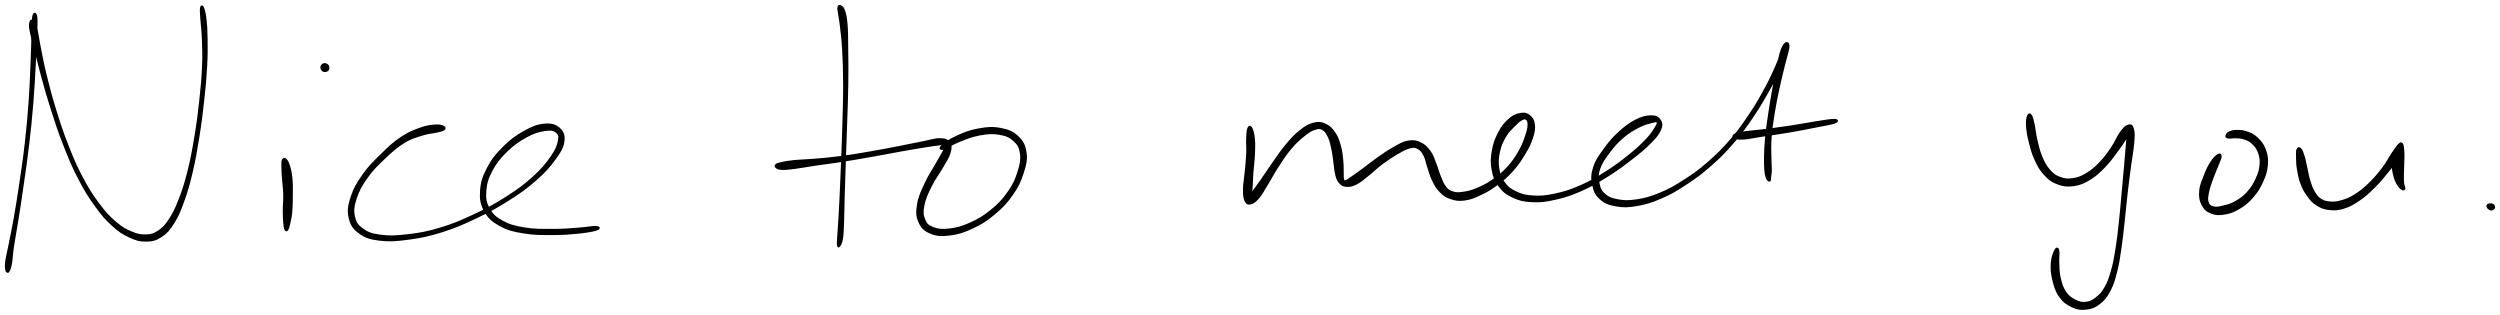 <svg xmlns="http://www.w3.org/2000/svg" id="nice-to-meet-you" viewBox="258.959 560.758 1290.366 162.457"><path d="M 276.13,569.15 C 275.75 570.94, 275.92 573.31, 275.73 578.13 C 275.55 582.95, 275.53 586.18, 275.22 593.24 C 274.92 600.30, 274.80 605.12, 274.20 613.42 C 273.61 621.72, 273.20 626.30, 272.24 634.74 C 271.28 643.17, 270.55 647.81, 269.40 655.60 C 268.25 663.39, 267.62 667.27, 266.49 673.68 C 265.36 680.10, 264.64 683.12, 263.75 687.68 C 262.86 692.24, 262.32 693.88, 262.04 696.49 C 261.77 699.10, 262.25 700.04, 262.37 700.73 C 262.50 701.41, 262.68 700.06, 262.67 699.93 C 262.66 699.79, 262.22 699.85, 262.33 700.05 C 262.45 700.25, 262.78 701.58, 263.24 700.95 C 263.70 700.31, 264.15 699.46, 264.63 696.87 C 265.12 694.28, 264.99 692.59, 265.67 688.01 C 266.35 683.42, 267.00 680.38, 268.02 673.94 C 269.04 667.50, 269.64 663.60, 270.75 655.79 C 271.87 647.98, 272.59 643.34, 273.58 634.89 C 274.57 626.44, 275.02 621.85, 275.70 613.54 C 276.37 605.23, 276.57 600.40, 276.96 593.33 C 277.36 586.26, 277.55 583.03, 277.68 578.20 C 277.82 573.37, 277.96 570.99, 277.65 569.18 C 277.34 567.37, 276.52 567.35, 276.13 569.15" style="stroke: black; fill: black;"/><path d="M 274.68,572.13 C 274.42 573.04, 274.23 573.74, 274.69 576.41 C 275.15 579.07, 275.78 580.75, 276.96 585.45 C 278.15 590.16, 278.84 593.47, 280.62 599.93 C 282.40 606.39, 283.54 610.53, 285.87 617.75 C 288.20 624.97, 289.48 628.97, 292.28 636.04 C 295.07 643.10, 296.62 646.87, 299.86 653.08 C 303.10 659.29, 305.01 662.31, 308.48 667.10 C 311.94 671.89, 313.70 673.87, 317.19 677.03 C 320.68 680.20, 322.46 681.32, 325.91 682.91 C 329.36 684.50, 331.19 685.03, 334.44 684.98 C 337.69 684.93, 339.38 684.48, 342.17 682.66 C 344.95 680.83, 346.12 679.41, 348.38 675.86 C 350.64 672.31, 351.55 670.12, 353.45 664.89 C 355.36 659.67, 356.31 656.41, 357.89 649.73 C 359.47 643.05, 360.17 638.90, 361.36 631.48 C 362.56 624.06, 363.06 619.86, 363.86 612.61 C 364.66 605.36, 365.02 601.57, 365.37 595.24 C 365.72 588.90, 365.68 585.82, 365.61 580.93 C 365.55 576.05, 365.43 574.02, 365.06 570.81 C 364.69 567.59, 364.26 566.03, 363.78 564.87 C 363.31 563.70, 362.86 563.78, 362.68 565.00 C 362.51 566.23, 362.69 567.80, 362.89 571.00 C 363.08 574.19, 363.49 576.15, 363.66 580.98 C 363.83 585.81, 364.00 588.86, 363.73 595.16 C 363.46 601.45, 363.12 605.23, 362.33 612.45 C 361.55 619.66, 361.03 623.85, 359.80 631.23 C 358.57 638.60, 357.84 642.72, 356.18 649.31 C 354.51 655.89, 353.47 659.12, 351.49 664.15 C 349.51 669.18, 348.44 671.25, 346.27 674.48 C 344.10 677.71, 343.00 678.75, 340.62 680.30 C 338.24 681.85, 337.12 682.14, 334.37 682.23 C 331.62 682.32, 330.05 682.08, 326.87 680.75 C 323.69 679.41, 321.90 678.49, 318.49 675.56 C 315.08 672.63, 313.29 670.74, 309.83 666.10 C 306.38 661.47, 304.44 658.50, 301.21 652.38 C 297.97 646.25, 296.42 642.51, 293.66 635.49 C 290.90 628.47, 289.63 624.47, 287.41 617.26 C 285.18 610.05, 284.11 605.91, 282.52 599.43 C 280.93 592.96, 280.41 589.62, 279.45 584.89 C 278.49 580.15, 278.40 578.35, 277.70 575.75 C 277.01 573.14, 276.57 572.58, 275.97 571.85 C 275.36 571.13, 274.93 571.22, 274.68 572.13" style="stroke: black; fill: black;"/><path d="M 404.96,643.35 C 404.64 644.04, 404.67 644.61, 404.68 646.51 C 404.68 648.40, 404.81 649.89, 405.00 652.81 C 405.19 655.73, 405.55 657.73, 405.64 661.09 C 405.72 664.45, 405.40 666.68, 405.40 669.61 C 405.41 672.54, 405.50 673.83, 405.67 675.74 C 405.84 677.65, 405.92 678.46, 406.24 679.16 C 406.57 679.86, 406.86 679.88, 407.28 679.23 C 407.70 678.58, 407.91 677.80, 408.33 675.91 C 408.74 674.02, 409.08 672.75, 409.34 669.78 C 409.60 666.81, 409.60 664.52, 409.61 661.05 C 409.61 657.58, 409.68 655.45, 409.36 652.43 C 409.04 649.42, 408.61 647.84, 407.99 645.96 C 407.38 644.08, 406.91 643.56, 406.30 643.04 C 405.70 642.52, 405.29 642.66, 404.96 643.35" style="stroke: black; fill: black;"/><path d="M 426.30,597.44 C 426.94 597.55, 427.79 597.31, 428.18 596.77 C 428.57 596.22, 428.57 595.31, 428.24 594.73 C 427.91 594.14, 427.15 593.86, 426.53 593.84 C 425.90 593.82, 425.43 594.17, 425.12 594.65 C 424.80 595.12, 424.71 595.65, 424.95 596.21 C 425.19 596.77, 425.65 597.33, 426.30 597.44" style="stroke: black; fill: black;"/><path d="M 487.83,626.19 C 486.95 625.77, 485.95 625.34, 483.54 625.53 C 481.13 625.72, 479.32 625.86, 475.79 627.15 C 472.26 628.44, 469.90 629.29, 465.90 632.00 C 461.89 634.71, 459.66 636.89, 455.78 640.71 C 451.89 644.52, 449.56 646.73, 446.49 651.08 C 443.42 655.43, 441.86 658.08, 440.43 662.47 C 439.01 666.86, 438.56 669.36, 439.38 673.04 C 440.20 676.72, 441.42 678.58, 444.53 680.87 C 447.63 683.15, 449.86 683.86, 454.89 684.49 C 459.92 685.11, 463.27 684.85, 469.66 684.00 C 476.05 683.14, 479.87 682.41, 486.85 680.22 C 493.83 678.03, 497.68 676.31, 504.57 673.05 C 511.45 669.78, 515.13 667.80, 521.27 663.90 C 527.42 660.01, 530.53 657.78, 535.31 653.59 C 540.08 649.40, 542.28 646.90, 545.17 642.95 C 548.07 638.99, 549.31 637.00, 549.78 633.83 C 550.24 630.66, 549.49 628.82, 547.50 627.08 C 545.51 625.33, 543.41 624.74, 539.82 625.09 C 536.24 625.43, 533.72 626.46, 529.55 628.79 C 525.38 631.13, 522.73 633.02, 518.98 636.76 C 515.23 640.51, 513.14 643.03, 510.79 647.50 C 508.44 651.98, 507.54 654.72, 507.24 659.14 C 506.94 663.55, 507.32 666.02, 509.29 669.59 C 511.26 673.16, 513.07 674.75, 517.09 676.99 C 521.12 679.23, 523.96 679.87, 529.43 680.78 C 534.89 681.70, 538.79 681.56, 544.41 681.58 C 550.04 681.59, 553.08 681.30, 557.55 680.85 C 562.02 680.39, 564.95 679.87, 566.75 679.28 C 568.55 678.70, 568.44 678.01, 566.57 677.90 C 564.69 677.80, 561.80 678.46, 557.37 678.76 C 552.94 679.06, 549.94 679.42, 544.42 679.40 C 538.90 679.38, 535.03 679.53, 529.78 678.66 C 524.53 677.80, 521.86 677.10, 518.16 675.07 C 514.46 673.03, 513.01 671.65, 511.27 668.50 C 509.54 665.34, 509.18 663.29, 509.48 659.30 C 509.78 655.31, 510.54 652.72, 512.77 648.55 C 515.00 644.38, 517.03 641.94, 520.64 638.45 C 524.25 634.96, 526.92 633.21, 530.82 631.10 C 534.73 628.99, 537.11 628.37, 540.17 627.90 C 543.22 627.43, 544.65 627.66, 546.09 628.76 C 547.54 629.87, 547.91 630.83, 547.41 633.43 C 546.90 636.04, 546.21 638.02, 543.57 641.80 C 540.93 645.59, 538.83 648.19, 534.21 652.36 C 529.59 656.53, 526.53 658.77, 520.47 662.64 C 514.42 666.51, 510.75 668.49, 503.93 671.70 C 497.11 674.90, 493.27 676.58, 486.37 678.67 C 479.47 680.76, 475.67 681.41, 469.42 682.15 C 463.18 682.89, 459.87 683.00, 455.17 682.37 C 450.46 681.74, 448.60 680.96, 445.90 678.99 C 443.20 677.03, 442.35 675.71, 441.68 672.54 C 441.02 669.38, 441.26 667.20, 442.57 663.16 C 443.89 659.12, 445.30 656.50, 448.26 652.33 C 451.21 648.17, 453.53 645.95, 457.34 642.33 C 461.16 638.71, 463.43 636.63, 467.34 634.22 C 471.24 631.80, 473.53 631.35, 476.87 630.26 C 480.21 629.17, 481.84 629.30, 484.05 628.78 C 486.25 628.25, 487.16 628.15, 487.91 627.63 C 488.67 627.11, 488.70 626.61, 487.83 626.19" style="stroke: black; fill: black;"/><path d="M 691.72,564.40 C 691.52 565.01, 691.63 565.15, 691.87 567.02 C 692.11 568.88, 692.46 569.86, 692.91 573.74 C 693.36 577.62, 693.77 580.37, 694.12 586.43 C 694.46 592.48, 694.61 596.45, 694.64 604.02 C 694.67 611.60, 694.48 616.20, 694.26 624.31 C 694.04 632.42, 693.85 636.96, 693.56 644.58 C 693.27 652.20, 693.10 656.13, 692.80 662.39 C 692.51 668.64, 692.32 671.54, 692.06 675.85 C 691.80 680.16, 691.63 681.64, 691.51 683.95 C 691.39 686.26, 691.33 686.69, 691.48 687.41 C 691.62 688.13, 691.83 688.21, 692.24 687.56 C 692.64 686.91, 693.14 686.49, 693.52 684.17 C 693.89 681.85, 693.94 680.30, 694.12 675.96 C 694.30 671.61, 694.25 668.71, 694.43 662.45 C 694.61 656.18, 694.75 652.25, 695.01 644.63 C 695.27 637.01, 695.46 632.47, 695.72 624.35 C 695.98 616.23, 696.20 611.63, 696.31 604.03 C 696.42 596.43, 696.35 592.47, 696.27 586.35 C 696.19 580.23, 696.26 577.44, 695.93 573.44 C 695.61 569.45, 695.27 568.28, 694.65 566.39 C 694.04 564.49, 693.44 564.35, 692.85 563.96 C 692.27 563.56, 691.91 563.78, 691.72 564.40" style="stroke: black; fill: black;"/><path d="M 659.67,647.08 C 660.24 647.51, 660.62 647.88, 662.50 647.95 C 664.38 648.03, 665.66 647.88, 669.07 647.46 C 672.48 647.03, 674.72 646.53, 679.55 645.82 C 684.38 645.10, 687.43 644.79, 693.23 643.89 C 699.03 642.98, 702.56 642.35, 708.55 641.29 C 714.54 640.23, 717.79 639.57, 723.19 638.61 C 728.60 637.65, 731.37 637.15, 735.58 636.48 C 739.78 635.80, 741.80 635.49, 744.20 635.25 C 746.60 635.01, 747.18 634.64, 747.58 635.29 C 747.97 635.93, 747.25 636.44, 746.19 638.49 C 745.12 640.54, 744.14 642.16, 742.24 645.54 C 740.34 648.92, 738.58 651.30, 736.70 655.40 C 734.81 659.51, 733.48 662.12, 732.82 666.07 C 732.17 670.02, 732.13 672.19, 733.42 675.15 C 734.70 678.11, 736.10 679.55, 739.24 680.88 C 742.37 682.22, 744.81 682.34, 749.10 681.83 C 753.39 681.32, 756.10 680.47, 760.69 678.33 C 765.27 676.19, 767.91 674.56, 772.03 671.13 C 776.14 667.71, 778.31 665.43, 781.27 661.22 C 784.23 657.01, 785.42 654.43, 786.83 650.07 C 788.24 645.72, 788.85 643.20, 788.31 639.45 C 787.76 635.69, 786.72 633.74, 784.11 631.31 C 781.51 628.87, 779.29 628.01, 775.27 627.26 C 771.26 626.50, 768.52 626.75, 764.04 627.54 C 759.57 628.34, 756.66 629.52, 752.90 631.22 C 749.15 632.93, 746.63 634.82, 745.26 636.07 C 743.88 637.32, 744.30 637.95, 746.04 637.46 C 747.77 636.97, 750.22 635.07, 753.92 633.61 C 757.61 632.16, 760.34 630.95, 764.52 630.19 C 768.70 629.44, 771.24 629.23, 774.81 629.84 C 778.38 630.44, 780.15 631.22, 782.36 633.21 C 784.58 635.20, 785.41 636.56, 785.87 639.80 C 786.33 643.03, 785.93 645.34, 784.66 649.38 C 783.38 653.42, 782.31 655.97, 779.50 659.98 C 776.70 664.00, 774.60 666.21, 770.64 669.44 C 766.67 672.68, 764.06 674.20, 759.69 676.15 C 755.33 678.11, 752.68 678.78, 748.80 679.22 C 744.92 679.66, 742.85 679.37, 740.29 678.34 C 737.73 677.31, 736.92 676.43, 735.98 674.08 C 735.05 671.73, 734.93 670.05, 735.62 666.58 C 736.31 663.10, 737.52 660.58, 739.43 656.70 C 741.34 652.82, 743.23 650.60, 745.16 647.19 C 747.09 643.77, 748.36 642.17, 749.09 639.63 C 749.83 637.08, 749.83 635.85, 748.83 634.44 C 747.83 633.03, 746.84 632.63, 744.10 632.58 C 741.37 632.53, 739.43 633.37, 735.17 634.19 C 730.92 635.00, 728.22 635.62, 722.83 636.66 C 717.44 637.70, 714.20 638.36, 708.22 639.38 C 702.24 640.41, 698.72 641.03, 692.92 641.79 C 687.13 642.55, 684.09 642.76, 679.24 643.18 C 674.39 643.60, 672.07 643.55, 668.67 643.89 C 665.27 644.24, 664.04 644.53, 662.24 644.92 C 660.44 645.30, 660.18 645.39, 659.66 645.82 C 659.15 646.25, 659.10 646.65, 659.67 647.08" style="stroke: black; fill: black;"/><path d="M 903.26,627.03 C 902.82 628.11, 902.77 629.68, 902.65 632.33 C 902.54 634.98, 902.84 636.76, 902.69 640.28 C 902.53 643.79, 902.19 646.27, 901.86 649.91 C 901.53 653.55, 901.04 655.62, 901.01 658.46 C 900.99 661.30, 901.10 662.63, 901.72 664.10 C 902.34 665.58, 902.81 666.03, 904.11 665.82 C 905.42 665.61, 906.48 665.06, 908.24 663.07 C 910.01 661.08, 910.89 659.18, 912.95 655.87 C 915.00 652.57, 916.11 650.25, 918.52 646.56 C 920.93 642.87, 922.32 640.59, 925.00 637.42 C 927.67 634.25, 929.37 632.73, 931.89 630.70 C 934.41 628.68, 935.62 627.94, 937.59 627.30 C 939.57 626.65, 940.32 626.66, 941.75 627.47 C 943.18 628.27, 943.79 629.34, 944.76 631.32 C 945.72 633.29, 945.99 634.77, 946.57 637.36 C 947.15 639.94, 947.27 641.62, 947.66 644.24 C 948.05 646.87, 948.02 648.39, 948.54 650.49 C 949.07 652.59, 949.26 653.51, 950.30 654.75 C 951.33 655.99, 952.00 656.53, 953.73 656.69 C 955.46 656.85, 956.66 656.66, 958.93 655.55 C 961.20 654.43, 962.44 653.17, 965.07 651.11 C 967.71 649.05, 969.12 647.45, 972.08 645.23 C 975.05 643.02, 977.04 641.70, 979.90 640.03 C 982.77 638.37, 984.20 637.47, 986.40 636.91 C 988.60 636.35, 989.36 636.42, 990.90 637.22 C 992.44 638.02, 993.09 639.00, 994.12 640.89 C 995.14 642.78, 995.15 644.11, 996.02 646.66 C 996.90 649.20, 997.23 651.05, 998.49 653.62 C 999.75 656.19, 1000.51 657.64, 1002.32 659.51 C 1004.13 661.39, 1005.09 662.11, 1007.56 662.97 C 1010.02 663.83, 1011.56 664.18, 1014.64 663.80 C 1017.71 663.43, 1019.54 662.67, 1022.92 661.10 C 1026.30 659.53, 1028.19 658.43, 1031.51 655.96 C 1034.84 653.49, 1036.69 651.92, 1039.55 648.75 C 1042.40 645.58, 1043.74 643.48, 1045.78 640.10 C 1047.82 636.72, 1048.74 634.90, 1049.72 631.87 C 1050.70 628.84, 1051.01 627.23, 1050.69 624.94 C 1050.37 622.65, 1049.59 621.47, 1048.11 620.41 C 1046.63 619.35, 1045.39 619.17, 1043.29 619.64 C 1041.19 620.10, 1039.76 620.75, 1037.62 622.72 C 1035.47 624.69, 1034.20 626.30, 1032.56 629.49 C 1030.93 632.67, 1030.10 634.87, 1029.45 638.62 C 1028.80 642.38, 1028.66 644.67, 1029.33 648.27 C 1029.99 651.87, 1030.66 653.81, 1032.77 656.62 C 1034.88 659.43, 1036.44 660.72, 1039.87 662.32 C 1043.31 663.92, 1045.48 664.44, 1049.94 664.63 C 1054.39 664.82, 1057.03 664.46, 1062.14 663.27 C 1067.26 662.09, 1070.18 661.08, 1075.52 658.70 C 1080.87 656.31, 1083.77 654.53, 1088.87 651.34 C 1093.96 648.14, 1096.68 646.06, 1101.00 642.71 C 1105.32 639.37, 1107.52 637.59, 1110.47 634.60 C 1113.43 631.62, 1114.75 630.15, 1115.79 627.79 C 1116.83 625.42, 1116.61 624.20, 1115.68 622.80 C 1114.74 621.39, 1113.60 620.73, 1111.10 620.77 C 1108.61 620.81, 1106.50 621.31, 1103.22 622.99 C 1099.94 624.67, 1097.91 626.22, 1094.70 629.16 C 1091.50 632.11, 1089.78 634.12, 1087.18 637.72 C 1084.59 641.32, 1082.91 643.45, 1081.73 647.16 C 1080.54 650.87, 1080.59 653.01, 1081.28 656.25 C 1081.96 659.49, 1082.76 661.24, 1085.15 663.36 C 1087.54 665.47, 1089.48 666.16, 1093.22 666.81 C 1096.96 667.46, 1099.25 667.41, 1103.86 666.61 C 1108.48 665.80, 1111.24 664.98, 1116.30 662.78 C 1121.36 660.59, 1124.05 658.97, 1129.16 655.62 C 1134.27 652.26, 1136.90 650.36, 1141.83 646.01 C 1146.76 641.66, 1149.41 638.99, 1153.82 633.86 C 1158.24 628.73, 1160.28 625.70, 1163.90 620.35 C 1167.52 614.99, 1169.13 612.04, 1171.94 607.10 C 1174.75 602.15, 1176.00 599.59, 1177.95 595.61 C 1179.89 591.64, 1180.91 589.73, 1181.65 587.23 C 1182.39 584.73, 1182.14 583.55, 1181.64 583.12 C 1181.14 582.70, 1180.14 583.06, 1179.16 585.10 C 1178.18 587.15, 1177.70 589.24, 1176.74 593.35 C 1175.79 597.46, 1175.32 600.50, 1174.40 605.66 C 1173.48 610.81, 1172.93 613.95, 1172.16 619.12 C 1171.38 624.29, 1170.97 627.02, 1170.53 631.50 C 1170.09 635.98, 1170.04 638.13, 1169.95 641.54 C 1169.87 644.94, 1169.93 646.38, 1170.11 648.54 C 1170.28 650.71, 1170.50 651.29, 1170.84 652.35 C 1171.18 653.42, 1171.48 653.62, 1171.82 653.88 C 1172.15 654.15, 1172.35 654.03, 1172.51 653.68 C 1172.67 653.33, 1172.51 653.19, 1172.61 652.15 C 1172.70 651.10, 1172.95 650.56, 1172.98 648.44 C 1173.01 646.33, 1172.77 644.91, 1172.75 641.56 C 1172.72 638.21, 1172.54 636.12, 1172.87 631.70 C 1173.21 627.29, 1173.60 624.58, 1174.42 619.47 C 1175.24 614.36, 1175.90 611.24, 1176.98 606.16 C 1178.06 601.08, 1178.86 598.13, 1179.84 594.08 C 1180.82 590.03, 1181.57 588.12, 1181.87 585.92 C 1182.17 583.72, 1181.89 583.02, 1181.33 583.09 C 1180.78 583.15, 1180.18 583.94, 1179.10 586.26 C 1178.01 588.57, 1177.66 590.68, 1175.91 594.67 C 1174.16 598.66, 1173.02 601.26, 1170.34 606.21 C 1167.66 611.16, 1166.06 614.10, 1162.51 619.41 C 1158.96 624.73, 1156.94 627.73, 1152.58 632.79 C 1148.22 637.85, 1145.60 640.48, 1140.71 644.73 C 1135.83 648.99, 1133.20 650.84, 1128.15 654.06 C 1123.10 657.28, 1120.41 658.81, 1115.47 660.83 C 1110.53 662.85, 1107.82 663.52, 1103.47 664.17 C 1099.12 664.81, 1096.99 664.66, 1093.71 664.06 C 1090.44 663.45, 1089.02 662.82, 1087.09 661.15 C 1085.17 659.47, 1084.65 658.29, 1084.10 655.66 C 1083.56 653.03, 1083.30 651.27, 1084.35 648.00 C 1085.41 644.74, 1086.92 642.65, 1089.39 639.34 C 1091.86 636.02, 1093.61 634.06, 1096.71 631.42 C 1099.80 628.79, 1101.89 627.68, 1104.84 626.15 C 1107.80 624.62, 1109.56 624.29, 1111.47 623.79 C 1113.39 623.30, 1114.00 623.10, 1114.41 623.66 C 1114.82 624.23, 1114.65 624.76, 1113.52 626.62 C 1112.39 628.47, 1111.51 630.04, 1108.76 632.94 C 1106.00 635.84, 1103.93 637.77, 1099.75 641.12 C 1095.57 644.48, 1092.85 646.57, 1087.85 649.72 C 1082.84 652.87, 1079.96 654.60, 1074.72 656.88 C 1069.48 659.16, 1066.60 660.07, 1061.67 661.13 C 1056.73 662.18, 1054.19 662.41, 1050.07 662.15 C 1045.94 661.90, 1044.04 661.30, 1041.05 659.85 C 1038.06 658.40, 1036.86 657.32, 1035.11 654.90 C 1033.37 652.48, 1032.82 650.89, 1032.32 647.75 C 1031.83 644.62, 1031.95 642.53, 1032.64 639.23 C 1033.33 635.93, 1034.23 633.95, 1035.79 631.24 C 1037.36 628.52, 1038.76 627.39, 1040.45 625.64 C 1042.15 623.88, 1042.98 623.14, 1044.25 622.45 C 1045.52 621.76, 1046.09 621.65, 1046.82 622.19 C 1047.55 622.73, 1047.92 623.41, 1047.89 625.14 C 1047.86 626.88, 1047.56 628.15, 1046.65 630.86 C 1045.74 633.56, 1045.15 635.45, 1043.33 638.66 C 1041.50 641.87, 1040.21 643.93, 1037.51 646.92 C 1034.81 649.91, 1033.00 651.38, 1029.82 653.62 C 1026.64 655.86, 1024.73 656.82, 1021.60 658.14 C 1018.47 659.47, 1016.78 659.87, 1014.17 660.24 C 1011.56 660.61, 1010.42 660.58, 1008.56 659.99 C 1006.69 659.39, 1006.13 658.88, 1004.85 657.27 C 1003.58 655.66, 1003.19 654.34, 1002.19 651.93 C 1001.18 649.53, 1000.87 647.81, 999.82 645.23 C 998.78 642.66, 998.51 641.17, 996.97 639.06 C 995.43 636.95, 994.37 635.74, 992.13 634.69 C 989.88 633.65, 988.52 633.35, 985.75 633.84 C 982.98 634.33, 981.40 635.42, 978.27 637.14 C 975.14 638.87, 973.21 640.31, 970.09 642.48 C 966.98 644.65, 965.34 646.07, 962.72 648.00 C 960.09 649.94, 958.78 650.90, 956.96 652.13 C 955.14 653.37, 954.57 653.93, 953.63 654.20 C 952.69 654.47, 952.57 654.33, 952.25 653.48 C 951.93 652.63, 952.11 651.91, 952.02 649.96 C 951.93 648.01, 952.08 646.45, 951.80 643.72 C 951.52 641.00, 951.41 639.18, 950.62 636.33 C 949.82 633.49, 949.36 631.76, 947.82 629.51 C 946.29 627.25, 945.14 626.02, 942.94 625.04 C 940.74 624.06, 939.39 623.93, 936.81 624.61 C 934.24 625.28, 932.84 626.20, 930.06 628.41 C 927.28 630.62, 925.70 632.36, 922.92 635.66 C 920.13 638.96, 918.71 641.28, 916.12 644.93 C 913.54 648.58, 912.18 650.76, 909.98 653.92 C 907.78 657.08, 906.44 658.62, 905.13 660.74 C 903.82 662.86, 903.70 663.91, 903.43 664.53 C 903.16 665.15, 903.49 665.02, 903.79 663.85 C 904.08 662.68, 904.58 661.43, 904.90 658.70 C 905.21 655.97, 905.10 653.85, 905.36 650.20 C 905.62 646.54, 906.04 644.03, 906.20 640.43 C 906.36 636.84, 906.43 634.93, 906.15 632.22 C 905.88 629.52, 905.42 627.96, 904.84 626.92 C 904.26 625.88, 903.70 625.94, 903.26 627.03" style="stroke: black; fill: black;"/><path d="M 1154.35,631.72 C 1155.27 632.11, 1156.09 632.48, 1158.87 632.30 C 1161.66 632.13, 1163.53 631.58, 1168.27 630.86 C 1173.01 630.13, 1176.98 629.63, 1182.57 628.67 C 1188.16 627.72, 1191.58 627.01, 1196.22 626.09 C 1200.87 625.16, 1203.93 624.73, 1205.80 624.04 C 1207.67 623.35, 1207.55 622.65, 1205.56 622.63 C 1203.56 622.61, 1200.52 623.22, 1195.84 623.93 C 1191.17 624.65, 1187.77 625.37, 1182.18 626.20 C 1176.58 627.03, 1172.61 627.50, 1167.88 628.09 C 1163.15 628.68, 1161.24 628.71, 1158.51 629.17 C 1155.79 629.63, 1155.09 629.87, 1154.25 630.38 C 1153.42 630.89, 1153.43 631.34, 1154.35 631.72" style="stroke: black; fill: black;"/><path d="M 1305.76,620.54 C 1305.34 621.53, 1305.02 622.76, 1305.16 625.35 C 1305.30 627.94, 1305.57 629.95, 1306.45 633.50 C 1307.32 637.05, 1307.93 639.62, 1309.53 643.09 C 1311.13 646.57, 1312.12 648.40, 1314.45 650.88 C 1316.77 653.36, 1318.16 654.41, 1321.16 655.50 C 1324.15 656.59, 1326.13 656.80, 1329.42 656.32 C 1332.71 655.83, 1334.48 654.99, 1337.61 653.09 C 1340.74 651.20, 1342.27 649.71, 1345.07 646.84 C 1347.87 643.98, 1349.29 641.88, 1351.61 638.76 C 1353.92 635.65, 1355.32 633.68, 1356.64 631.26 C 1357.96 628.83, 1358.01 627.41, 1358.21 626.64 C 1358.41 625.88, 1357.91 625.88, 1357.63 627.44 C 1357.35 628.99, 1357.17 630.63, 1356.80 634.41 C 1356.43 638.19, 1356.25 641.08, 1355.79 646.35 C 1355.33 651.62, 1355.03 654.94, 1354.49 660.76 C 1353.95 666.59, 1353.72 669.85, 1353.10 675.49 C 1352.48 681.13, 1352.20 683.97, 1351.39 688.96 C 1350.58 693.96, 1350.20 696.38, 1349.04 700.45 C 1347.87 704.51, 1347.23 706.43, 1345.58 709.30 C 1343.93 712.17, 1342.79 713.24, 1340.79 714.79 C 1338.78 716.34, 1337.69 716.81, 1335.55 717.03 C 1333.40 717.25, 1332.17 716.95, 1330.06 715.88 C 1327.95 714.80, 1326.58 713.98, 1324.99 711.67 C 1323.41 709.36, 1322.85 707.38, 1322.13 704.32 C 1321.40 701.26, 1321.50 699.22, 1321.35 696.38 C 1321.20 693.54, 1321.67 691.41, 1321.37 690.11 C 1321.07 688.81, 1320.53 688.64, 1319.85 689.88 C 1319.17 691.13, 1318.19 693.29, 1317.97 696.34 C 1317.74 699.39, 1317.90 701.67, 1318.73 705.13 C 1319.57 708.60, 1320.18 710.90, 1322.14 713.66 C 1324.11 716.43, 1325.82 717.66, 1328.57 718.94 C 1331.32 720.22, 1333.07 720.41, 1335.89 720.06 C 1338.71 719.71, 1340.27 719.10, 1342.67 717.20 C 1345.07 715.30, 1346.17 713.80, 1347.88 710.56 C 1349.59 707.33, 1350.10 705.29, 1351.21 701.04 C 1352.31 696.78, 1352.62 694.34, 1353.38 689.28 C 1354.15 684.21, 1354.40 681.36, 1355.04 675.70 C 1355.68 670.04, 1355.91 666.79, 1356.58 660.98 C 1357.24 655.17, 1357.69 651.89, 1358.38 646.63 C 1359.07 641.38, 1359.72 638.57, 1360.03 634.69 C 1360.33 630.82, 1360.42 629.09, 1359.89 627.27 C 1359.36 625.45, 1358.66 625.20, 1357.39 625.60 C 1356.11 626.00, 1355.18 627.00, 1353.52 629.27 C 1351.85 631.54, 1351.17 633.85, 1349.06 636.95 C 1346.94 640.05, 1345.56 642.09, 1342.95 644.79 C 1340.35 647.50, 1338.83 648.80, 1336.04 650.47 C 1333.24 652.15, 1331.72 652.77, 1328.96 653.18 C 1326.20 653.60, 1324.67 653.44, 1322.23 652.55 C 1319.79 651.67, 1318.69 650.92, 1316.77 648.76 C 1314.84 646.59, 1313.98 644.95, 1312.62 641.73 C 1311.26 638.50, 1310.78 636.02, 1309.98 632.65 C 1309.18 629.28, 1309.16 627.32, 1308.62 624.88 C 1308.07 622.43, 1307.82 621.29, 1307.25 620.42 C 1306.67 619.55, 1306.17 619.56, 1305.76 620.54" style="stroke: black; fill: black;"/><path d="M 1403.79,640.76 C 1402.82 641.34, 1401.67 642.38, 1400.30 644.49 C 1398.94 646.60, 1398.11 648.31, 1396.96 651.30 C 1395.80 654.29, 1394.79 656.42, 1394.55 659.45 C 1394.31 662.48, 1394.61 664.22, 1395.77 666.44 C 1396.94 668.66, 1398.07 669.65, 1400.38 670.56 C 1402.68 671.47, 1404.42 671.48, 1407.30 670.99 C 1410.17 670.50, 1411.90 669.83, 1414.76 668.11 C 1417.62 666.38, 1419.21 665.10, 1421.59 662.36 C 1423.97 659.61, 1425.16 657.66, 1426.64 654.37 C 1428.13 651.09, 1428.75 649.20, 1429.02 645.94 C 1429.29 642.67, 1429.03 640.84, 1427.99 638.05 C 1426.94 635.26, 1425.73 633.80, 1423.78 631.98 C 1421.84 630.16, 1420.38 629.68, 1418.25 628.95 C 1416.12 628.22, 1414.86 628.30, 1413.14 628.33 C 1411.42 628.35, 1410.64 628.63, 1409.66 629.07 C 1408.67 629.51, 1408.50 630.07, 1408.20 630.54 C 1407.91 631.00, 1408.12 631.17, 1408.19 631.40 C 1408.27 631.62, 1408.42 631.57, 1408.59 631.65 C 1408.76 631.72, 1408.68 631.74, 1409.04 631.77 C 1409.39 631.80, 1409.56 631.81, 1410.37 631.79 C 1411.17 631.76, 1411.71 631.56, 1413.07 631.65 C 1414.43 631.73, 1415.47 631.64, 1417.14 632.21 C 1418.82 632.78, 1419.92 633.08, 1421.45 634.49 C 1422.98 635.90, 1423.93 637.02, 1424.79 639.26 C 1425.64 641.49, 1425.94 642.92, 1425.72 645.67 C 1425.50 648.43, 1425.02 650.14, 1423.69 653.03 C 1422.36 655.93, 1421.24 657.76, 1419.09 660.15 C 1416.93 662.54, 1415.42 663.54, 1412.91 664.97 C 1410.41 666.41, 1408.88 666.78, 1406.56 667.33 C 1404.24 667.89, 1402.95 668.18, 1401.33 667.76 C 1399.71 667.34, 1399.01 666.78, 1398.47 665.22 C 1397.93 663.67, 1398.16 662.48, 1398.64 659.98 C 1399.12 657.49, 1399.89 655.51, 1400.87 652.74 C 1401.84 649.98, 1402.66 648.37, 1403.52 646.14 C 1404.37 643.91, 1405.09 642.67, 1405.14 641.59 C 1405.19 640.52, 1404.75 640.18, 1403.79 640.76" style="stroke: black; fill: black;"/><path d="M 1444.77,637.94 C 1444.41 638.81, 1444.51 639.97, 1444.56 642.01 C 1444.60 644.04, 1444.54 645.40, 1445.00 648.10 C 1445.45 650.81, 1445.78 652.79, 1446.84 655.54 C 1447.89 658.29, 1448.65 659.67, 1450.27 661.85 C 1451.89 664.03, 1452.75 665.08, 1454.93 666.44 C 1457.11 667.80, 1458.42 668.37, 1461.17 668.67 C 1463.93 668.98, 1465.65 668.90, 1468.70 667.96 C 1471.76 667.03, 1473.38 666.08, 1476.46 663.99 C 1479.53 661.91, 1481.13 660.44, 1484.07 657.55 C 1487.02 654.66, 1488.61 652.68, 1491.18 649.54 C 1493.75 646.39, 1495.35 644.46, 1496.91 641.82 C 1498.47 639.17, 1498.81 637.69, 1498.99 636.31 C 1499.16 634.94, 1498.49 634.57, 1497.80 634.95 C 1497.11 635.33, 1496.29 636.26, 1495.52 638.23 C 1494.74 640.19, 1494.05 642.05, 1493.93 644.78 C 1493.80 647.51, 1494.28 649.53, 1494.88 651.86 C 1495.49 654.19, 1496.11 655.11, 1496.95 656.43 C 1497.79 657.75, 1498.49 658.16, 1499.09 658.46 C 1499.70 658.75, 1499.93 658.49, 1499.98 657.90 C 1500.04 657.31, 1499.53 656.84, 1499.38 655.52 C 1499.23 654.19, 1499.21 653.39, 1499.22 651.28 C 1499.23 649.17, 1499.38 647.45, 1499.42 644.97 C 1499.47 642.48, 1499.59 640.83, 1499.46 638.87 C 1499.33 636.91, 1499.22 635.86, 1498.76 635.17 C 1498.31 634.48, 1498.17 634.47, 1497.19 635.42 C 1496.21 636.36, 1495.54 637.43, 1493.87 639.89 C 1492.20 642.34, 1491.19 644.57, 1488.83 647.69 C 1486.46 650.80, 1484.86 652.73, 1482.04 655.47 C 1479.22 658.20, 1477.59 659.53, 1474.72 661.35 C 1471.85 663.16, 1470.32 663.77, 1467.68 664.54 C 1465.03 665.32, 1463.70 665.40, 1461.50 665.23 C 1459.30 665.06, 1458.32 664.79, 1456.68 663.71 C 1455.03 662.63, 1454.42 661.75, 1453.27 659.82 C 1452.12 657.90, 1451.72 656.62, 1450.93 654.11 C 1450.15 651.59, 1449.93 649.77, 1449.35 647.24 C 1448.76 644.71, 1448.60 643.36, 1448.00 641.44 C 1447.39 639.52, 1446.98 638.35, 1446.33 637.65 C 1445.68 636.95, 1445.12 637.07, 1444.77 637.94" style="stroke: black; fill: black;"/><path d="M 1544.85,668.93 C 1545.48 668.93, 1546.14 668.49, 1546.29 668.00 C 1546.44 667.51, 1546.08 666.82, 1545.60 666.47 C 1545.12 666.11, 1544.42 666.16, 1543.88 666.23 C 1543.33 666.31, 1543.03 666.48, 1542.89 666.84 C 1542.75 667.19, 1542.78 667.58, 1543.17 668.00 C 1543.57 668.42, 1544.23 668.93, 1544.85 668.93" style="stroke: black; fill: black;"/></svg>